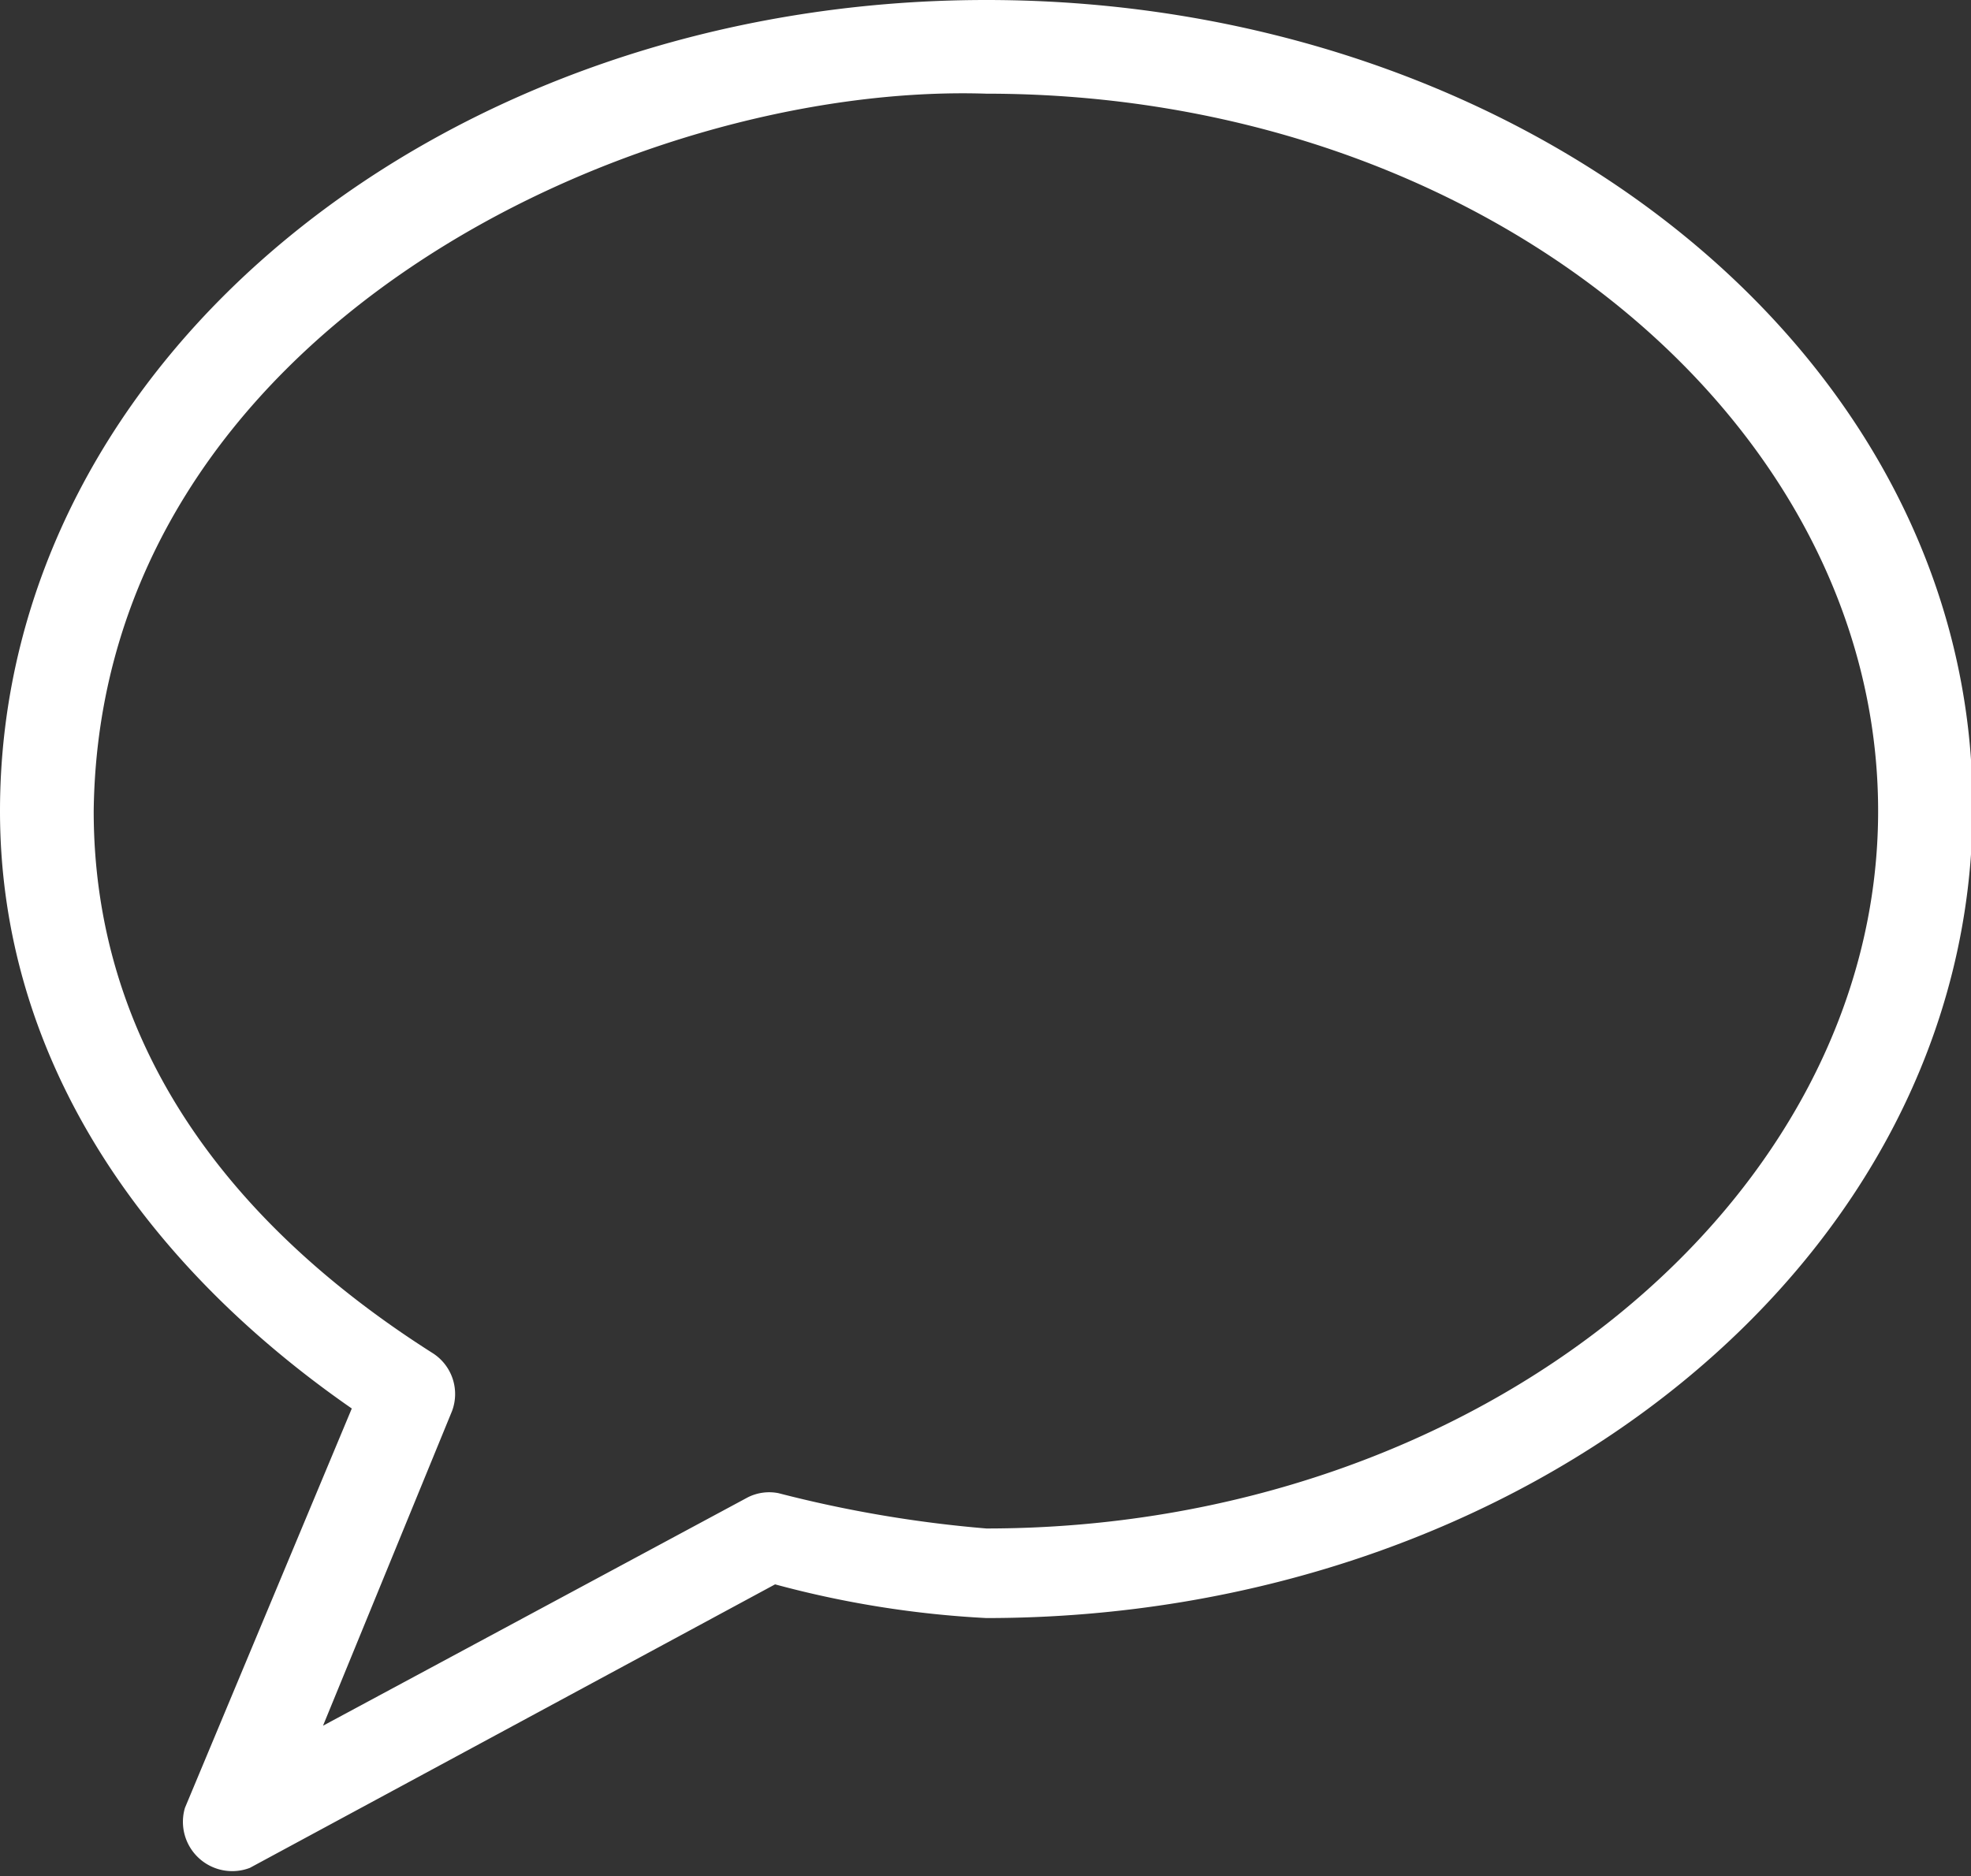 <svg xmlns="http://www.w3.org/2000/svg" viewBox="0 0 23.98 22.83"><rect x="0" y="0" width="23.98" height="22.83" fill="#333333" stroke="none"/><defs><style>.cls-1{fill:#fff;}</style></defs><title>Asset 15</title><g id="Layer_2" data-name="Layer 2"><g id="Layer_1-2" data-name="Layer 1"><path class="cls-1" d="M12,0C5.43,0,0,4.35,0,9.87c0,3,1.73,5.5,4.28,7.27L2.25,22a.6.6,0,0,0,.79.73l6.39-3.45a12.23,12.23,0,0,0,2.57.41c6.56,0,12-4.35,12-9.87S18.55,0,12,0Zm0,1.14c6.06,0,10.85,4,10.85,8.73S18,18.6,12,18.6a15.1,15.1,0,0,1-2.53-.43.58.58,0,0,0-.37.05L3.93,21,5.5,17.17a.59.59,0,0,0-.23-.7C2.7,14.84,1.14,12.63,1.14,9.87,1.21,4,7.74,1,12,1.14Z"/></g></g></svg>